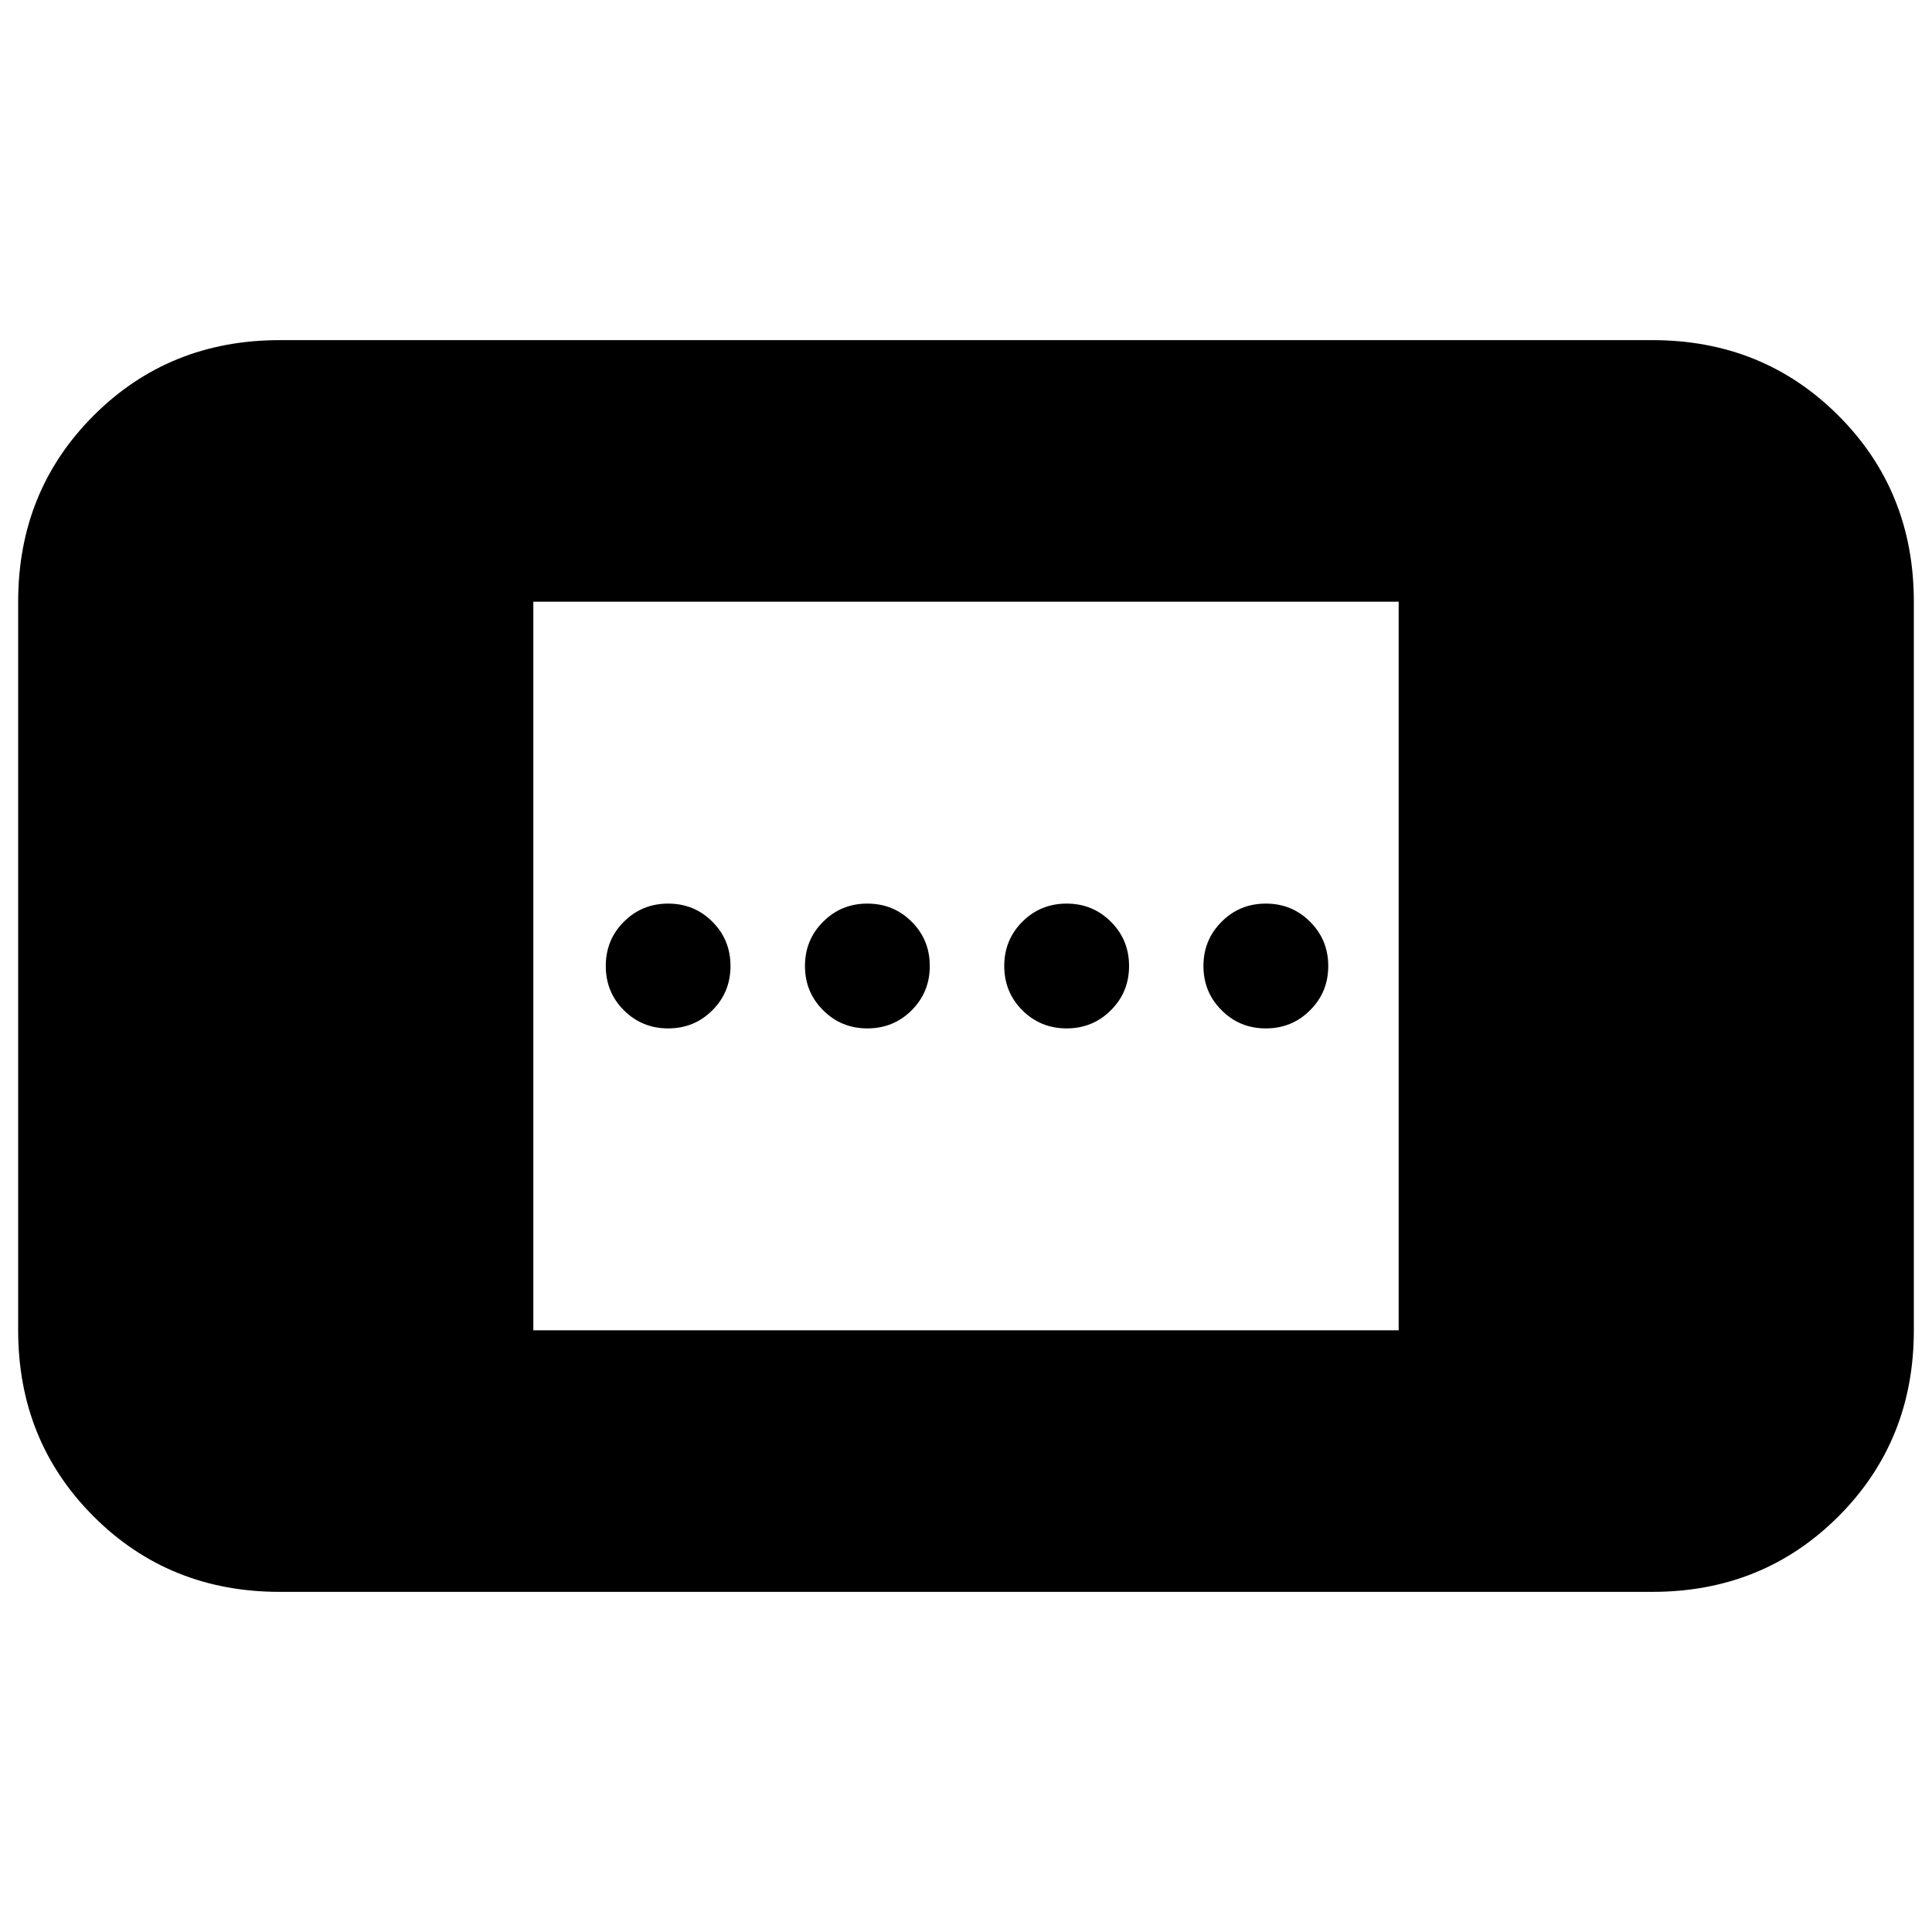<svg xmlns="http://www.w3.org/2000/svg" height="20" width="20"><path d="M11.042 10.646q-.271 0-.459-.188-.187-.187-.187-.458t.187-.458q.188-.188.459-.188.27 0 .458.188.188.187.188.458t-.188.458q-.188.188-.458.188Zm-4.125 0q-.271 0-.459-.188-.187-.187-.187-.458t.187-.458q.188-.188.459-.188t.458.188q.187.187.187.458t-.187.458q-.187.188-.458.188Zm6.187 0q-.271 0-.458-.188-.188-.187-.188-.458t.188-.458q.187-.188.458-.188t.458.188q.188.187.188.458t-.188.458q-.187.188-.458.188Zm-4.125 0q-.271 0-.458-.188-.188-.187-.188-.458t.188-.458q.187-.188.458-.188t.459.188q.187.187.187.458t-.187.458q-.188.188-.459.188Zm-6.083 5.833q-1.146 0-1.927-.781-.781-.781-.781-1.927V6.229q0-1.146.781-1.927.781-.781 1.927-.781h14.208q1.146 0 1.927.781.781.781.781 1.927v7.542q0 1.146-.781 1.927-.781.781-1.927.781Zm2.625-2.708h8.958V6.229H5.521Z"/></svg>